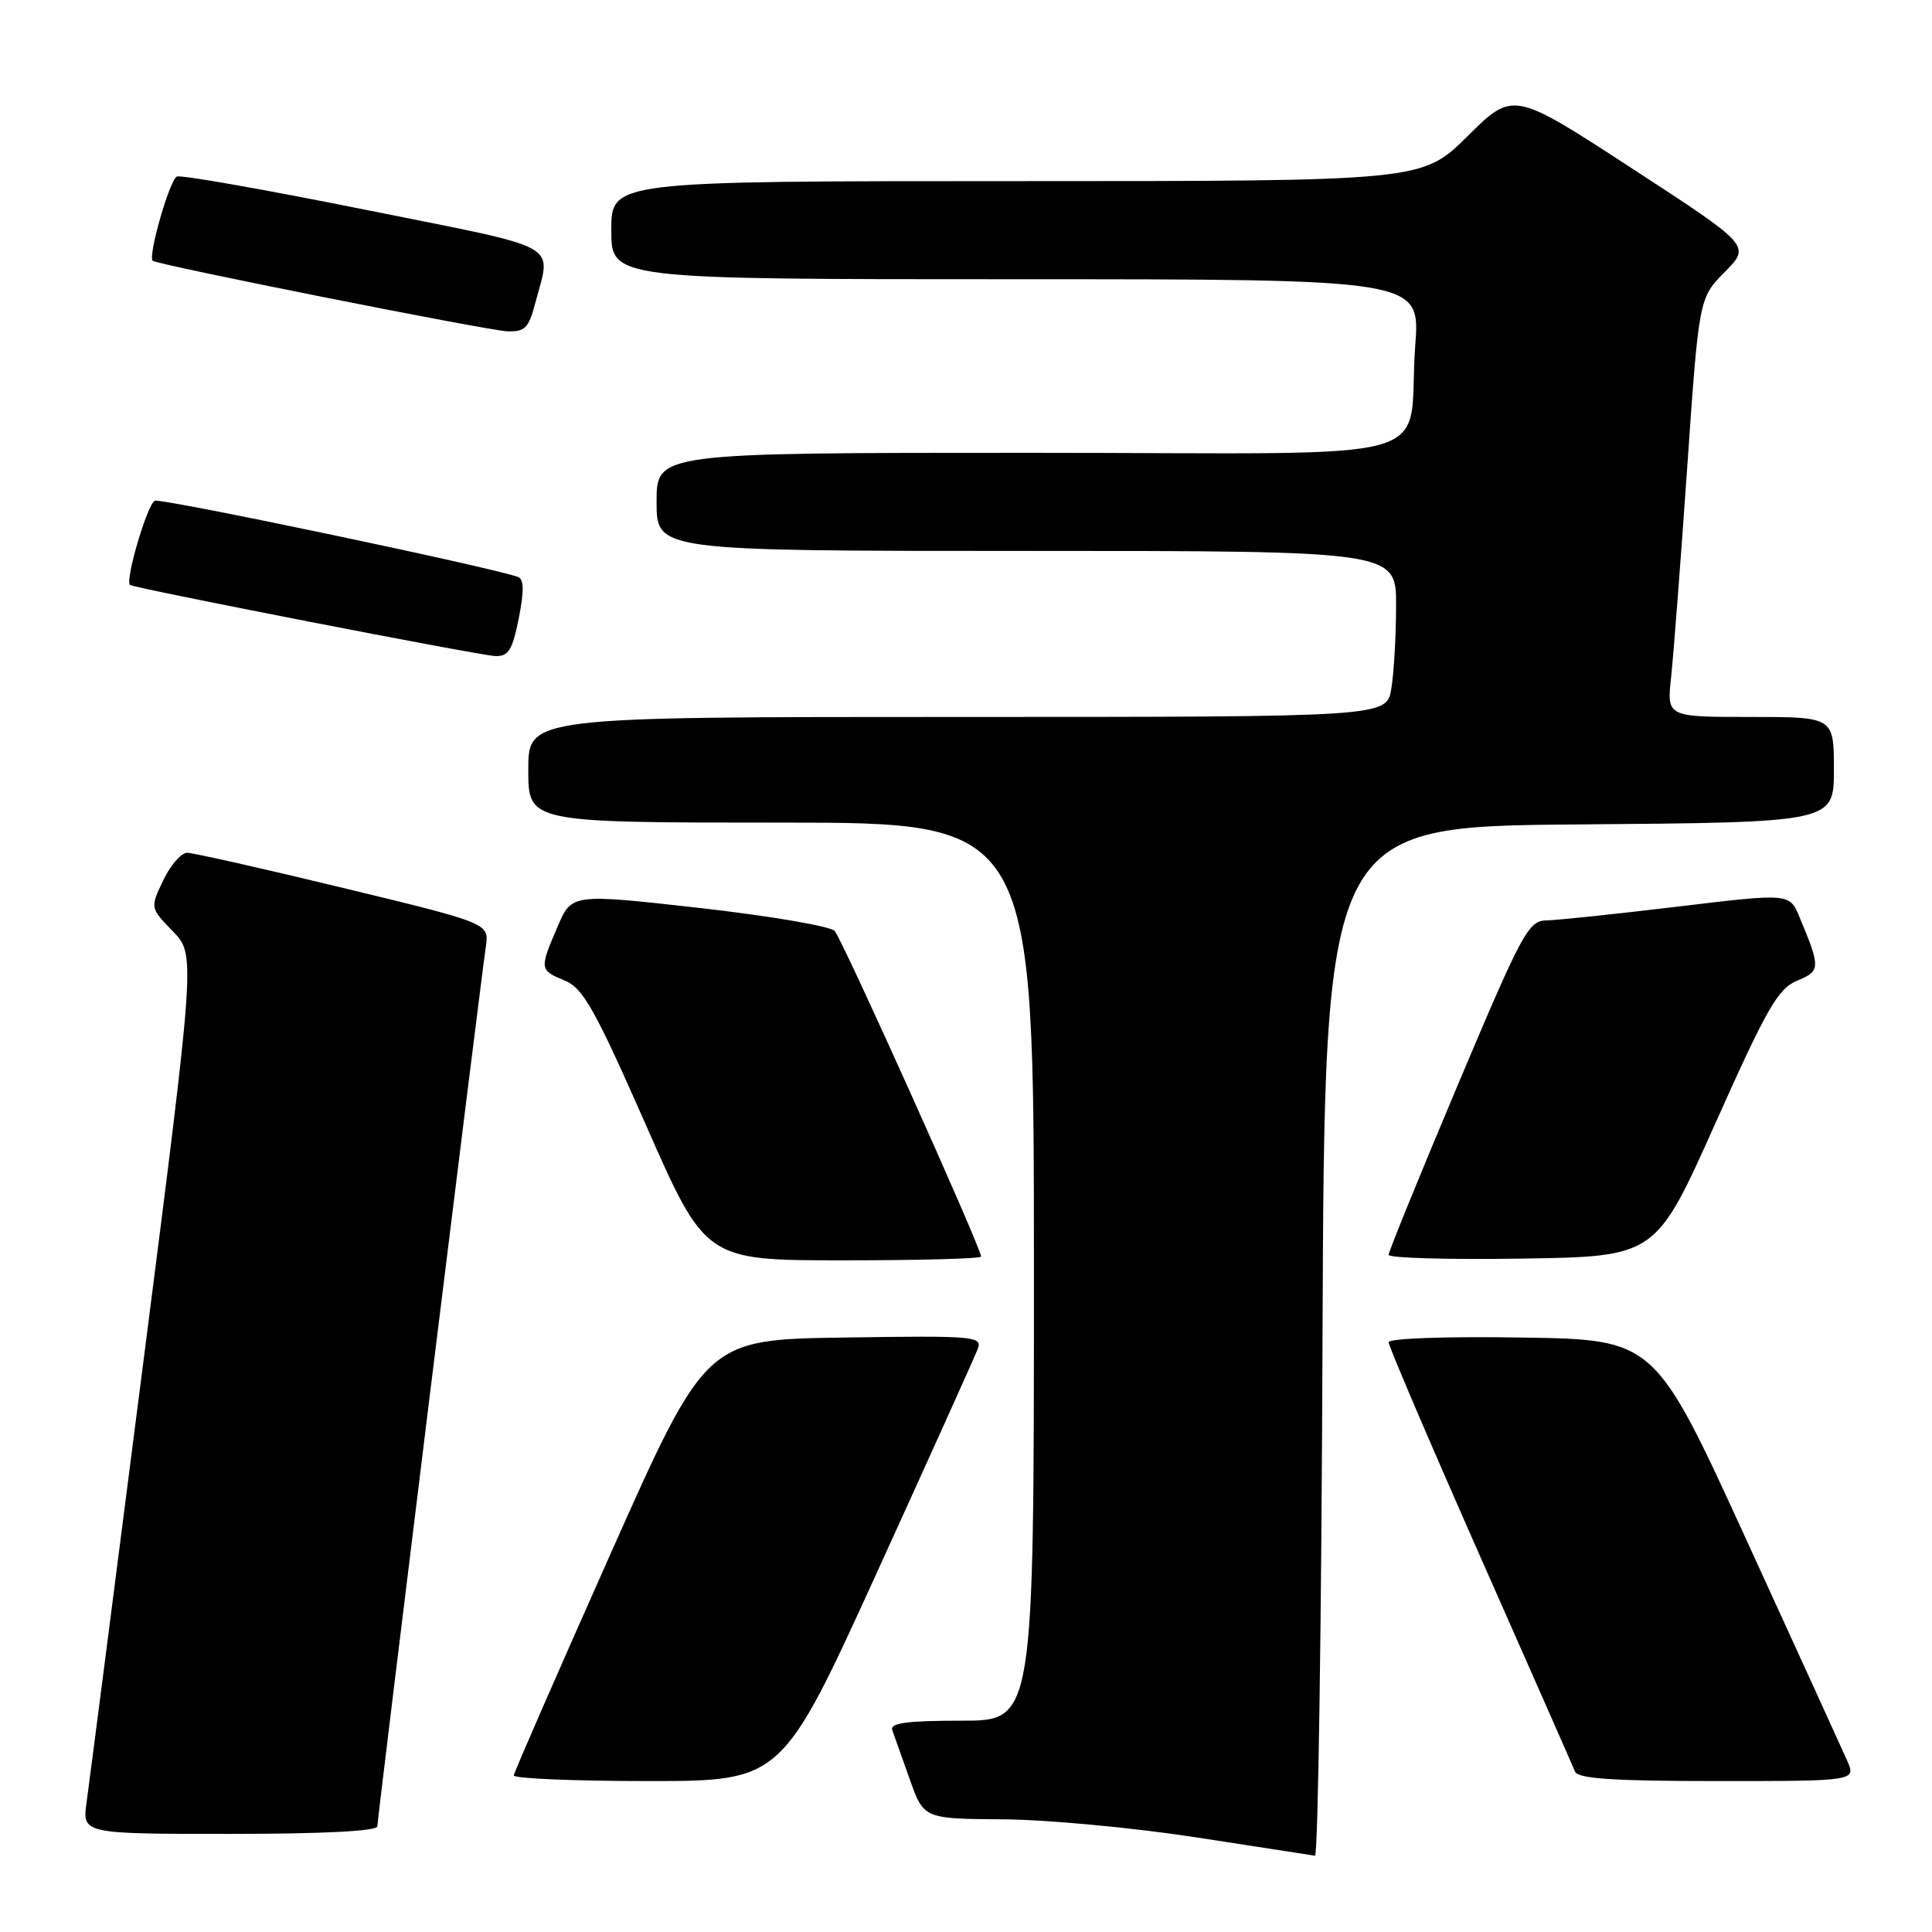 <?xml version="1.0" encoding="UTF-8" standalone="no"?>
<!DOCTYPE svg PUBLIC "-//W3C//DTD SVG 1.1//EN" "http://www.w3.org/Graphics/SVG/1.1/DTD/svg11.dtd" >
<svg xmlns="http://www.w3.org/2000/svg" xmlns:xlink="http://www.w3.org/1999/xlink" version="1.1" viewBox="0 0 256 256">
 <g >
 <path fill="currentColor"
d=" M 175.24 177.75 C 175.50 109.50 175.50 109.50 209.25 109.24 C 243.00 108.97 243.00 108.97 243.00 101.99 C 243.00 95.00 243.00 95.00 231.93 95.00 C 220.86 95.00 220.86 95.00 221.43 89.75 C 221.74 86.86 222.70 74.38 223.56 62.00 C 225.12 39.50 225.12 39.50 228.55 36.03 C 231.98 32.56 231.98 32.56 216.24 22.31 C 200.50 12.06 200.50 12.06 194.47 18.03 C 188.45 24.00 188.45 24.00 134.72 24.00 C 81.00 24.00 81.00 24.00 81.00 30.50 C 81.00 37.00 81.00 37.00 134.59 37.00 C 188.18 37.00 188.18 37.00 187.53 45.75 C 186.33 61.89 193.12 60.00 136.42 60.00 C 87.00 60.00 87.00 60.00 87.00 66.50 C 87.00 73.00 87.00 73.00 136.00 73.00 C 185.00 73.00 185.00 73.00 184.99 80.25 C 184.98 84.24 184.70 89.19 184.36 91.25 C 183.74 95.00 183.74 95.00 126.87 95.00 C 70.00 95.00 70.00 95.00 70.00 102.00 C 70.00 109.00 70.00 109.00 103.50 109.00 C 137.00 109.00 137.00 109.00 137.00 168.50 C 137.00 228.00 137.00 228.00 127.39 228.00 C 120.14 228.00 117.90 228.31 118.23 229.25 C 118.48 229.94 119.52 232.86 120.54 235.75 C 122.40 241.00 122.40 241.00 132.95 241.07 C 138.75 241.11 150.25 242.19 158.50 243.46 C 166.75 244.73 173.83 245.82 174.24 245.89 C 174.65 245.95 175.10 215.29 175.24 177.75 Z  M 50.00 242.00 C 50.00 241.01 63.52 131.34 64.38 125.42 C 64.82 122.34 64.82 122.34 45.52 117.67 C 34.91 115.10 25.58 113.00 24.80 113.00 C 24.01 113.00 22.59 114.64 21.63 116.65 C 19.89 120.29 19.89 120.29 22.90 123.40 C 25.91 126.50 25.91 126.50 18.99 180.50 C 15.19 210.20 11.81 236.41 11.48 238.75 C 10.88 243.00 10.88 243.00 30.44 243.00 C 42.79 243.00 50.00 242.63 50.00 242.00 Z  M 116.25 208.25 C 123.20 192.99 129.20 179.70 129.56 178.73 C 130.19 177.06 129.10 176.97 111.89 177.23 C 93.54 177.50 93.54 177.50 80.85 206.00 C 73.87 221.68 68.12 234.84 68.08 235.25 C 68.04 235.66 76.01 236.00 85.80 236.00 C 103.60 236.00 103.60 236.00 116.25 208.25 Z  M 244.74 233.25 C 244.07 231.74 238.06 218.57 231.39 204.00 C 219.26 177.50 219.26 177.50 201.63 177.23 C 191.49 177.07 184.00 177.34 184.00 177.86 C 184.00 178.37 189.44 191.09 196.09 206.14 C 202.75 221.19 208.42 234.06 208.70 234.75 C 209.09 235.69 213.83 236.00 227.59 236.00 C 245.96 236.00 245.96 236.00 244.74 233.25 Z  M 130.00 166.50 C 130.00 165.34 111.59 124.40 110.59 123.35 C 109.99 122.72 101.91 121.35 92.63 120.30 C 75.75 118.41 75.75 118.41 73.88 122.79 C 71.46 128.42 71.48 128.54 74.84 129.93 C 77.27 130.94 78.82 133.71 85.58 149.05 C 93.48 167.00 93.48 167.00 111.74 167.00 C 121.78 167.00 130.00 166.78 130.00 166.50 Z  M 227.30 148.83 C 234.12 133.57 235.59 131.00 238.12 129.95 C 241.24 128.66 241.26 128.26 238.44 121.51 C 237.12 118.35 237.12 118.35 222.31 120.13 C 214.16 121.11 206.34 121.93 204.92 121.96 C 202.52 122.00 201.72 123.49 193.17 143.75 C 188.13 155.71 184.00 165.85 184.00 166.27 C 184.00 166.70 191.97 166.92 201.70 166.77 C 219.40 166.50 219.40 166.50 227.30 148.83 Z  M 68.74 81.92 C 69.46 78.25 69.43 76.73 68.62 76.44 C 64.78 75.09 21.44 66.00 20.52 66.35 C 19.54 66.73 16.52 76.96 17.23 77.51 C 17.80 77.94 63.61 86.87 65.62 86.93 C 67.38 86.99 67.90 86.15 68.74 81.92 Z  M 70.90 40.25 C 73.03 32.02 75.08 33.16 48.50 27.81 C 35.30 25.16 24.03 23.16 23.45 23.39 C 22.50 23.74 19.58 33.93 20.23 34.55 C 20.79 35.08 64.62 43.80 67.21 43.90 C 69.54 43.99 70.06 43.46 70.90 40.25 Z "/>
</g>
</svg>